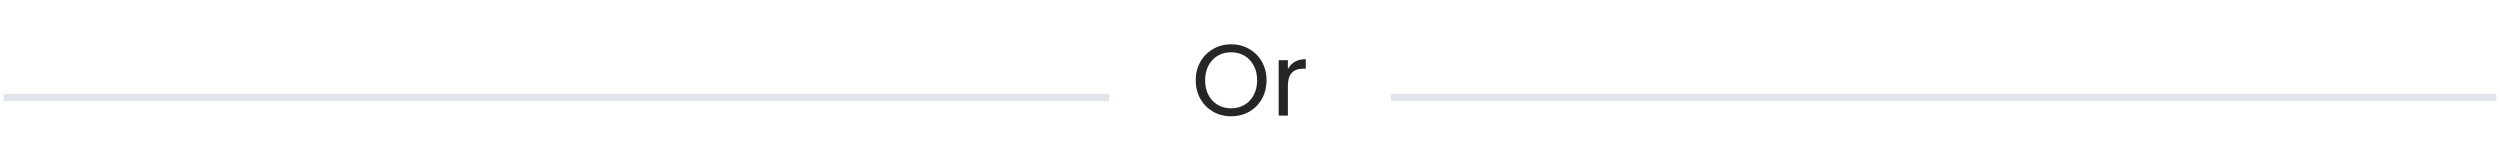 <svg width="346" height="22" viewBox="0 0 346 22" fill="none" xmlns="http://www.w3.org/2000/svg">
<path d="M170.388 16.098C169.482 16.098 168.656 15.888 167.91 15.468C167.163 15.039 166.57 14.446 166.132 13.69C165.702 12.925 165.488 12.066 165.488 11.114C165.488 10.162 165.702 9.308 166.132 8.552C166.57 7.787 167.163 7.194 167.91 6.774C168.656 6.345 169.482 6.13 170.388 6.13C171.302 6.13 172.133 6.345 172.88 6.774C173.626 7.194 174.214 7.782 174.644 8.538C175.073 9.294 175.288 10.153 175.288 11.114C175.288 12.075 175.073 12.934 174.644 13.69C174.214 14.446 173.626 15.039 172.88 15.468C172.133 15.888 171.302 16.098 170.388 16.098ZM170.388 14.992C171.069 14.992 171.68 14.833 172.222 14.516C172.772 14.199 173.202 13.746 173.51 13.158C173.827 12.57 173.986 11.889 173.986 11.114C173.986 10.33 173.827 9.649 173.51 9.07C173.202 8.482 172.777 8.029 172.236 7.712C171.694 7.395 171.078 7.236 170.388 7.236C169.697 7.236 169.081 7.395 168.54 7.712C167.998 8.029 167.569 8.482 167.252 9.07C166.944 9.649 166.79 10.33 166.79 11.114C166.79 11.889 166.944 12.57 167.252 13.158C167.569 13.746 167.998 14.199 168.54 14.516C169.09 14.833 169.706 14.992 170.388 14.992ZM178.244 9.574C178.468 9.135 178.785 8.795 179.196 8.552C179.616 8.309 180.124 8.188 180.722 8.188V9.504H180.386C178.958 9.504 178.244 10.279 178.244 11.828V16H176.97V8.328H178.244V9.574Z" fill="#262626"/>
<line x1="192.5" y1="13.5" x2="345.5" y2="13.5" stroke="#E0E5EC"/>
<line x1="0.5" y1="13.5" x2="153.5" y2="13.5" stroke="#E0E5EC"/>
</svg>
